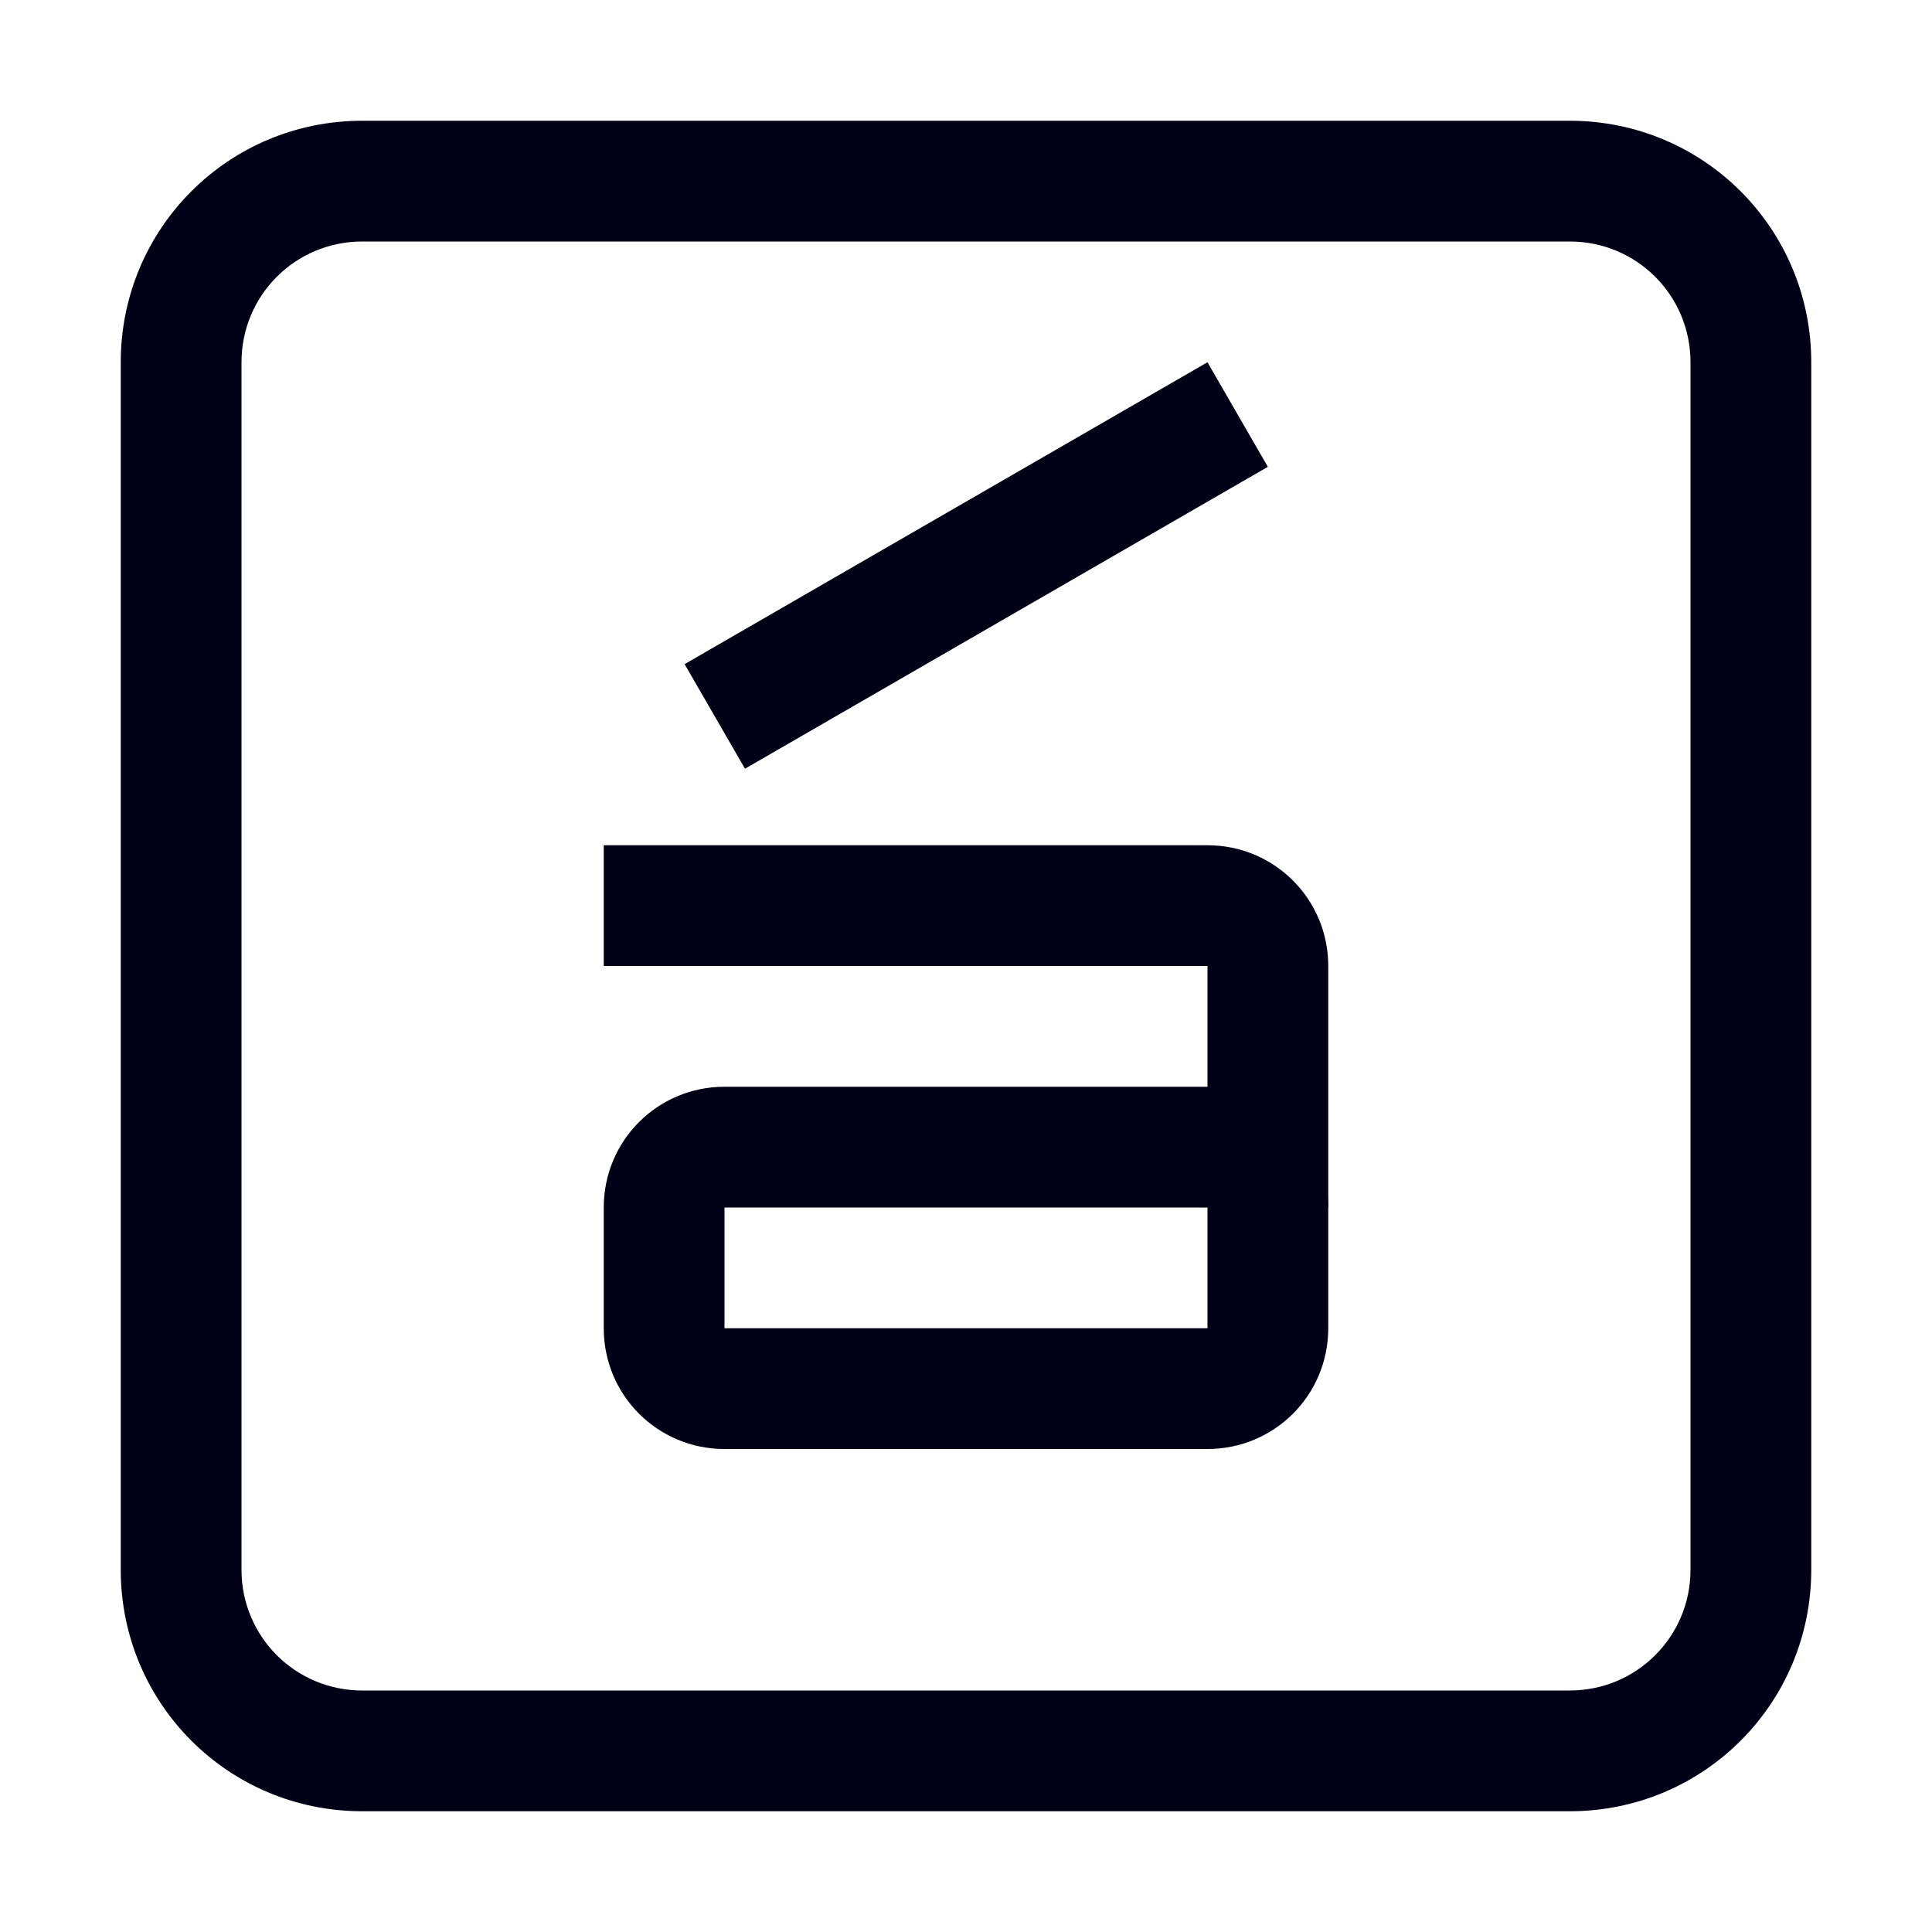 <svg xmlns="http://www.w3.org/2000/svg" width="16" height="16" version="1.1">
 <g fill="#000017" stroke-linecap="round" stroke-linejoin="round">
  <path d="m3 1c-1.108 0-2 0.892-2 2v10c0 1.108 0.892 2 2 2h10c1.108 0 2-0.892 2-2v-10c0-1.108-0.892-2-2-2h-10zm0 1h10c0.554 0 1 0.446 1 1v10c0 0.554-0.446 1-1 1h-10c-0.554 0-1-0.446-1-1v-10c0-0.554 0.446-1 1-1z" />
  <path d="m6 9c-0.554 0-1 0.446-1 1v1c0 0.554 0.446 1 1 1h4c0.554 0 1-0.446 1-1v-1c0-0.554-0.446-1-1-1zm0 1h4v1h-4z" />
  <path d="m5 7v1h5v2h1v-2c0-0.554-0.446-1-1-1z" />
  <rect transform="rotate(-30)" x="2.16" y="7.598" width="5" height="1" rx="0" ry="0" stroke-width=".913" />
 </g>
</svg>